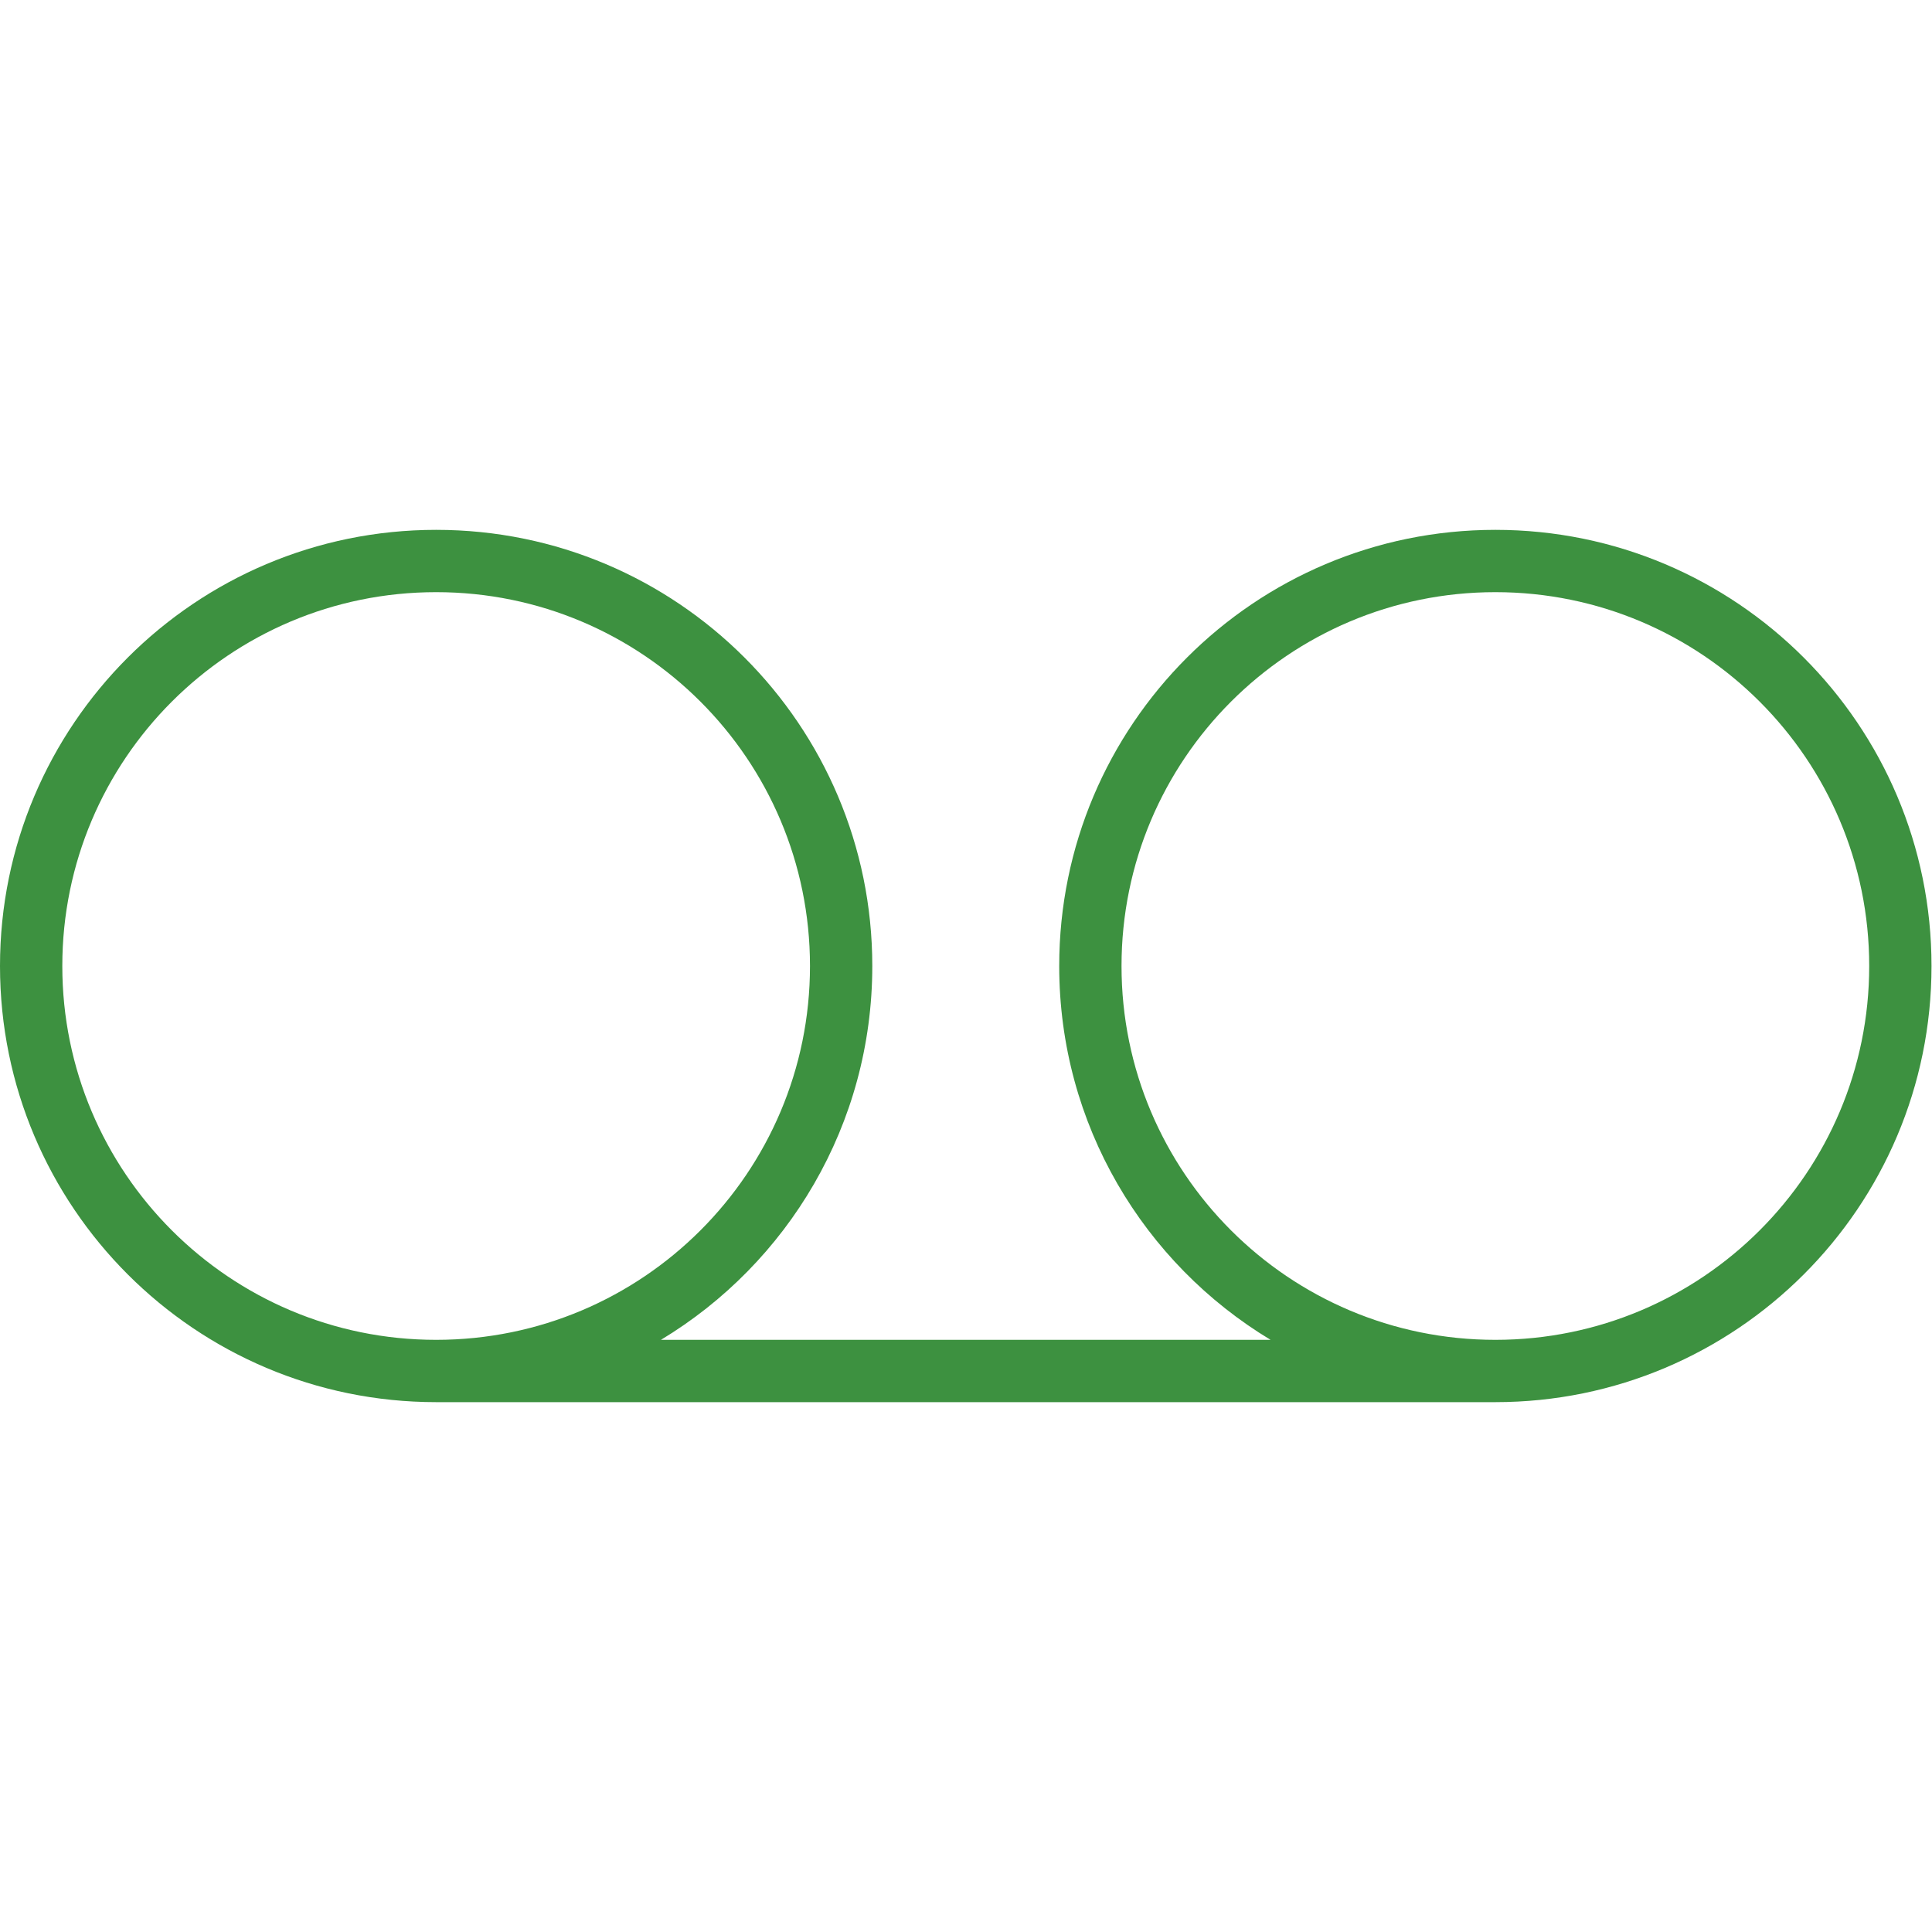 <svg t="1622192313204" class="icon" viewBox="0 0 2268 1024" version="1.1" xmlns="http://www.w3.org/2000/svg" p-id="12112" width="32" height="32"><path d="M1491.559 950.857 775.869 950.857 775.869 950.857C924.556 861.265 1024 698.245 1024 512 1024 229.23 794.77 0 512 0 229.23 0 0 229.23 0 512 0 794.77 229.23 1024 512 1024L1755.429 1024C2038.198 1024 2267.429 794.77 2267.429 512 2267.429 229.23 2038.198 0 1755.429 0 1472.659 0 1243.429 229.23 1243.429 512 1243.429 698.245 1342.872 861.265 1491.559 950.857L1491.559 950.857 1491.559 950.857ZM512 950.857C269.626 950.857 73.143 754.374 73.143 512 73.143 269.626 269.626 73.143 512 73.143 754.374 73.143 950.857 269.626 950.857 512 950.857 754.374 754.374 950.857 512 950.857L512 950.857ZM1755.429 950.857C1513.054 950.857 1316.571 754.374 1316.571 512 1316.571 269.626 1513.054 73.143 1755.429 73.143 1997.803 73.143 2194.286 269.626 2194.286 512 2194.286 754.374 1997.803 950.857 1755.429 950.857L1755.429 950.857Z" p-id="12113" fill="#3d9140"></path></svg>